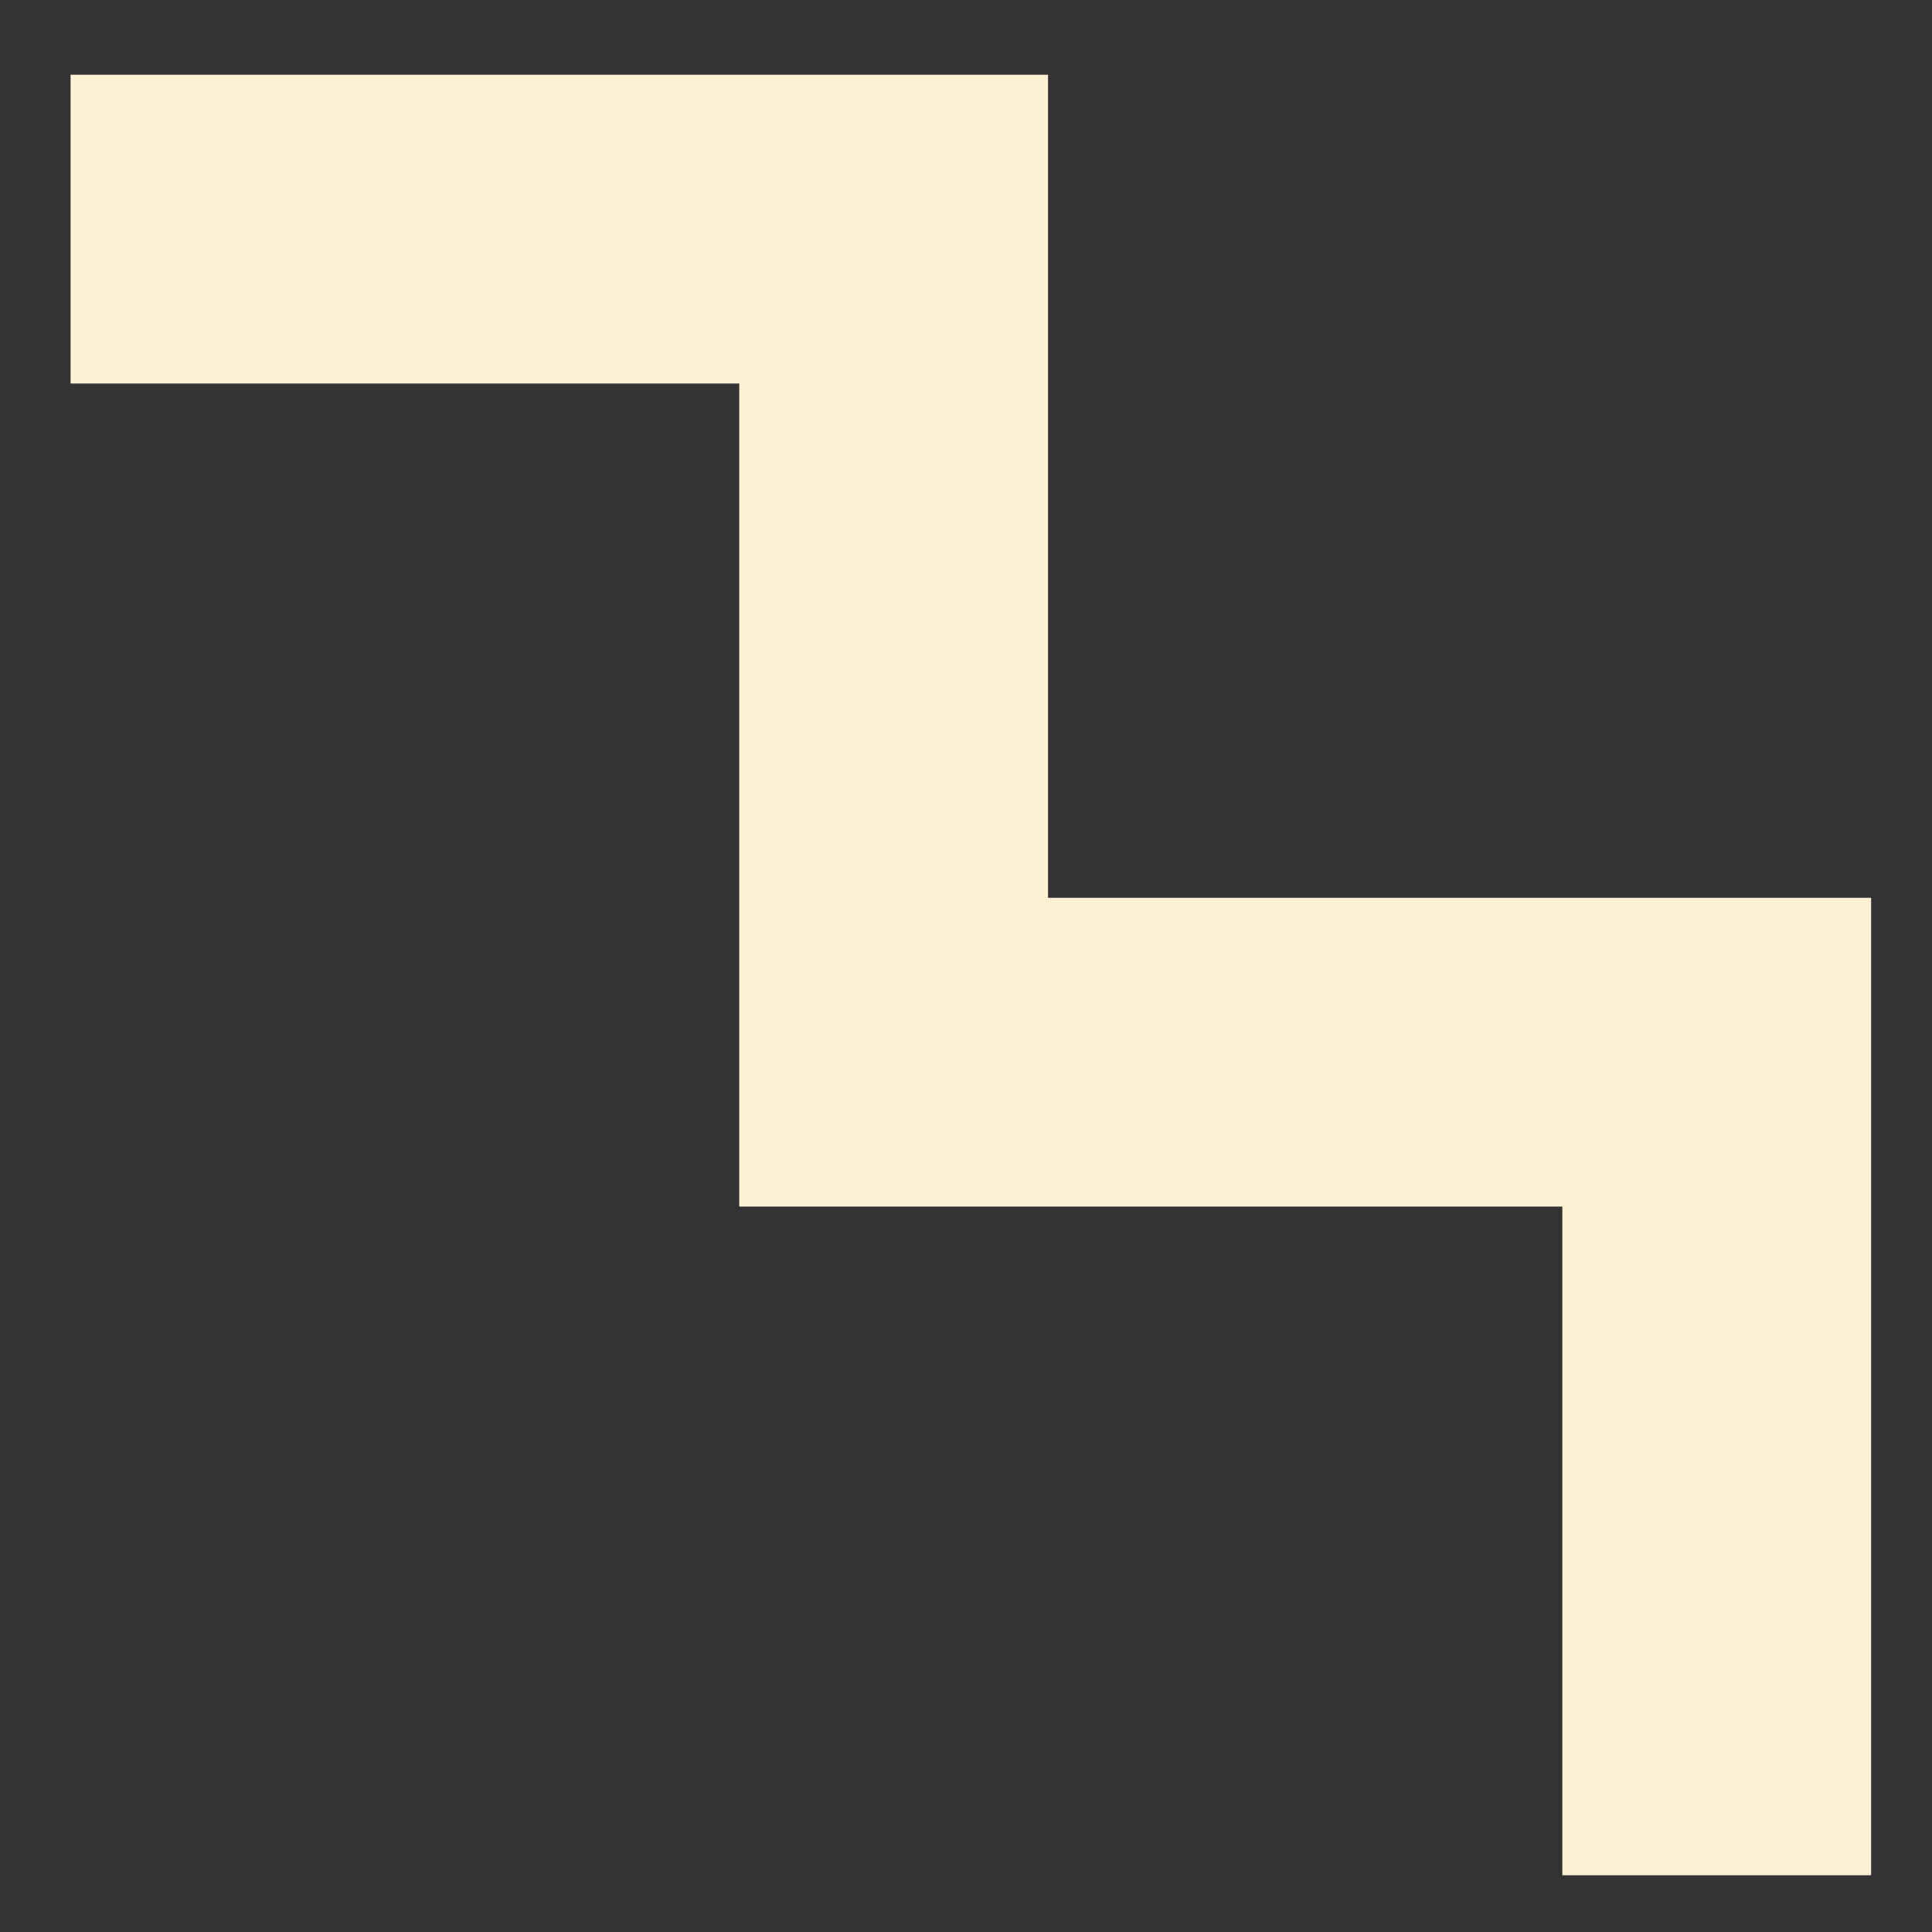 <svg width="330" height="330" viewBox="0 0 330 330" fill="none" xmlns="http://www.w3.org/2000/svg">
<rect x="0" y="0" width="330" height="330" fill="#333333" stroke="none"/>
<mask id="mask0" mask-type="alpha" maskUnits="userSpaceOnUse" x="0" y="0" width="330" height="330">
<rect width="330" height="330" fill="white"/>
</mask>
<g mask="url(#mask0)">
<path fill-rule="evenodd" clip-rule="evenodd" d="M179.014 12.765L179.014 153.351L319.6 153.351L319.6 320.308L266.858 320.308L266.858 206.093L126.272 206.093L126.272 65.507L12.057 65.507L12.057 12.765L179.014 12.765Z" fill="#FEF1D3"/>
</g>
</svg>
